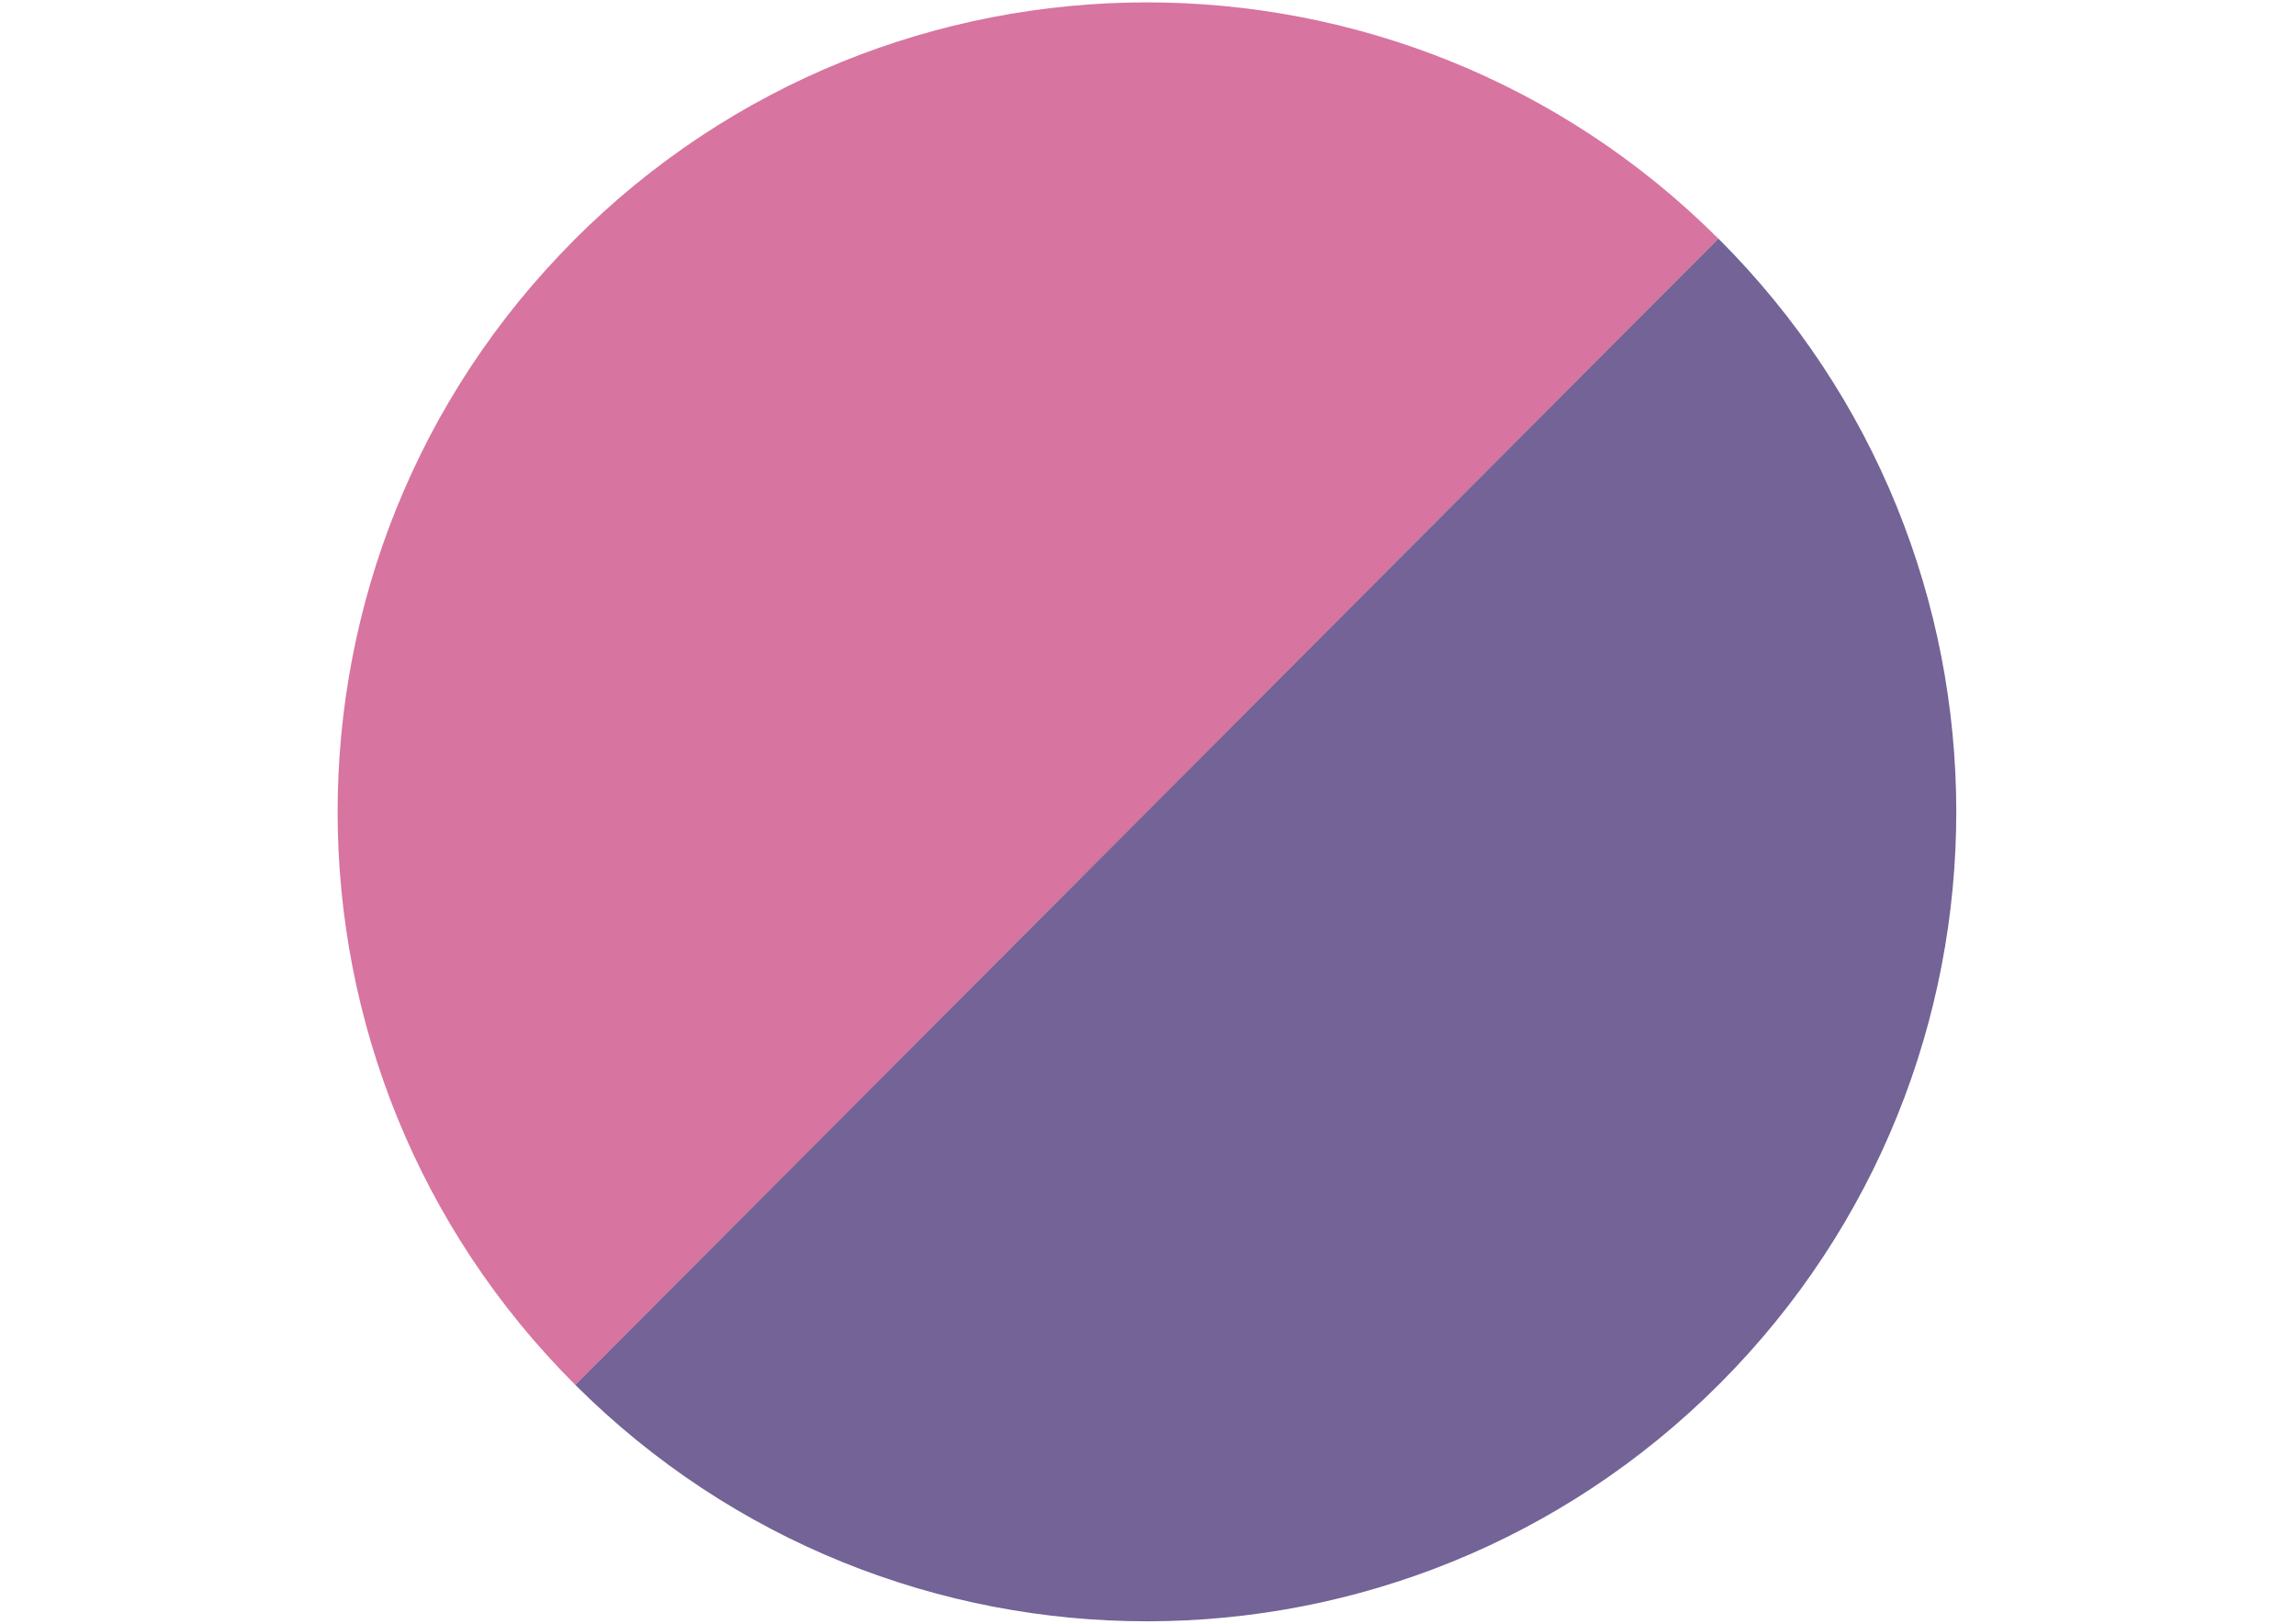 <?xml version="1.0" encoding="utf-8"?>
<svg width="297mm" height="210mm" version="1.1" style="shape-rendering:geometricPrecision; text-rendering:geometricPrecision; image-rendering:optimizeQuality; fill-rule:evenodd; clip-rule:evenodd" viewBox="0 36.357 20400 20400" xmlns="http://www.w3.org/2000/svg">
  <defs>
    <style type="text/css">
   
    .fil1 {fill:#736396}
    .fil0 {fill:#D774A0}
   
  </style>
  </defs>
  <g id="" transform="matrix(1, 0, 0, 1, -4885.196, -253.776)">
    <path class="fil0" d="M7871 3308c3967,-3977 10406,-3985 14383,-18l-14364 14401c-3977,-3967 -3985,-10406 -18,-14383z"/>
    <path class="fil1" d="M22254 3289c3977,3967 3985,10406 18,14383 -3967,3977 -10406,3985 -14383,18l14364 -14401z"/>
  </g>
</svg>